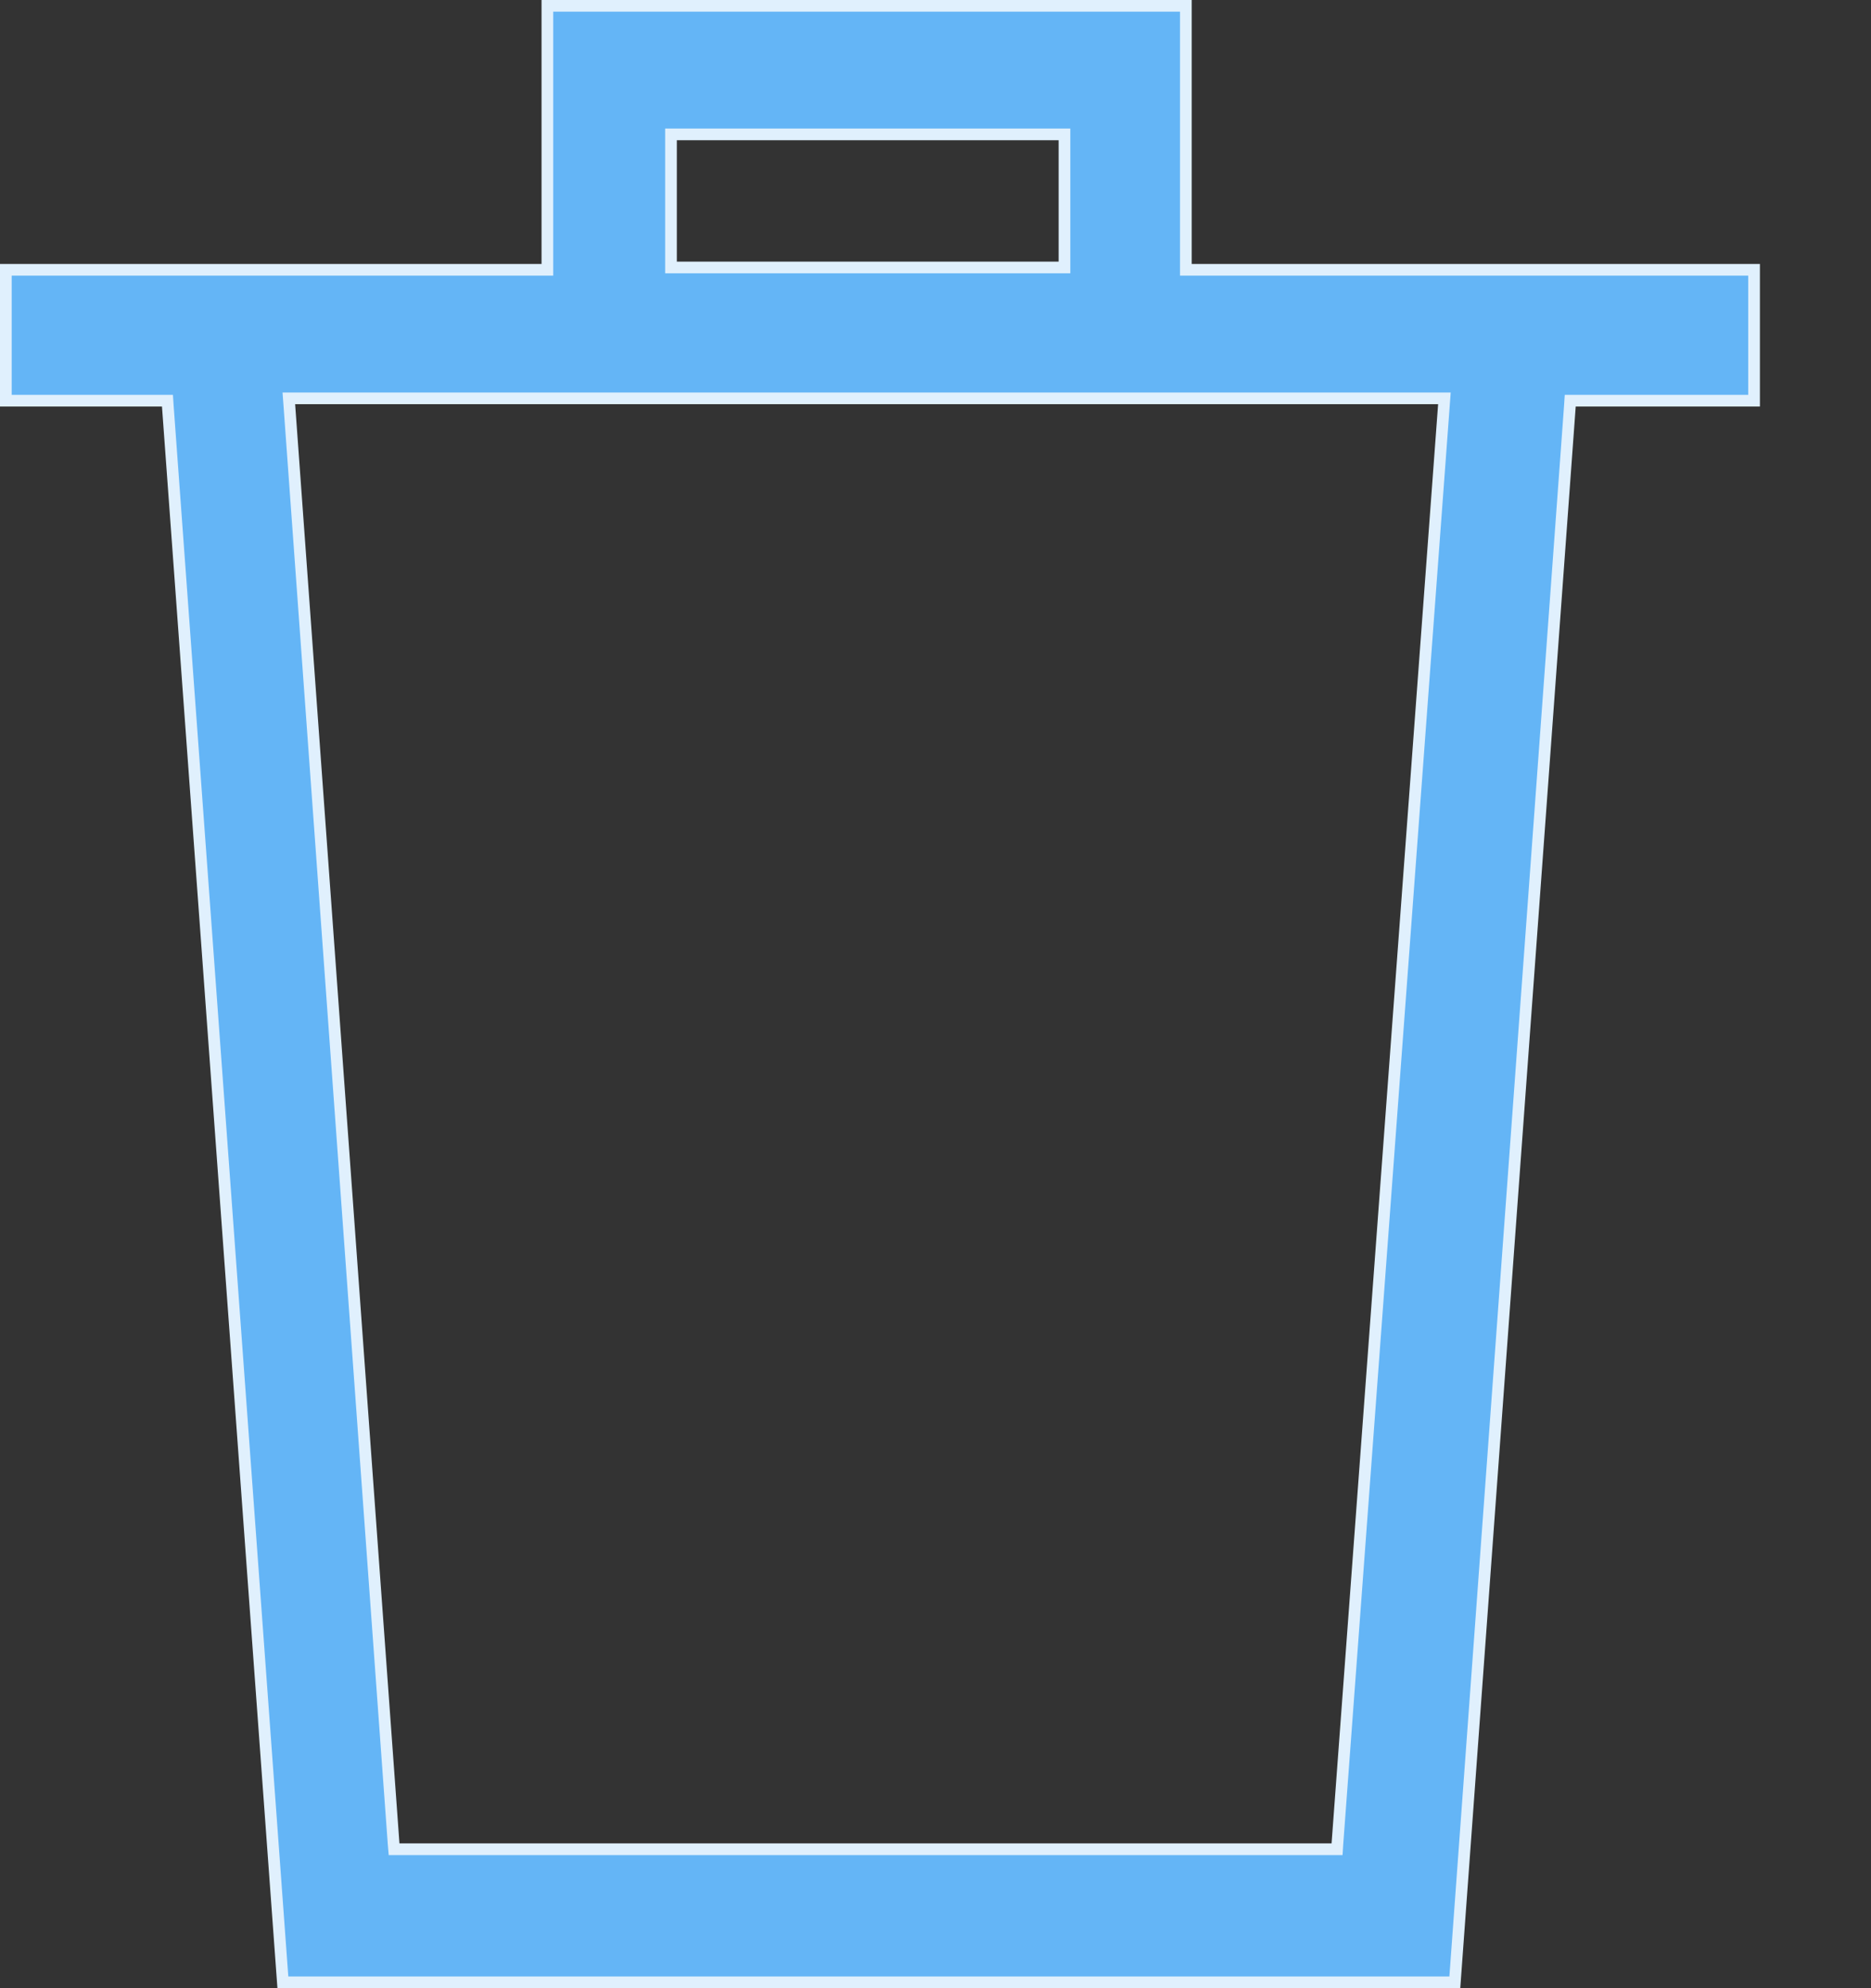 <svg width="16" height="17" viewBox="0 0 16 17" fill="none" xmlns="http://www.w3.org/2000/svg">
<rect x="0" y="0" width="16" height="17" fill="#333333" stroke="none"/>
<path d="M10.141 2.257V2.307H10.191H15V3.426H13.475H13.428L13.425 3.472L12.441 16.95H2.419L1.435 3.472L1.432 3.426H1.385H0.05V2.307H4.631H4.681V2.257V0.05H10.141V2.257ZM9.103 1.199V1.149H9.053H5.788H5.738V1.199V2.237V2.287H5.788H9.053H9.103V2.237V1.199ZM3.366 15.765L3.37 15.812H3.416H11.387H11.434L11.437 15.765L12.348 3.46L12.352 3.406H12.298H2.524H2.47L2.474 3.46L3.366 15.765Z" fill="#64B5F6" stroke="#E0F0FD" stroke-width="0.1"/>
</svg>
